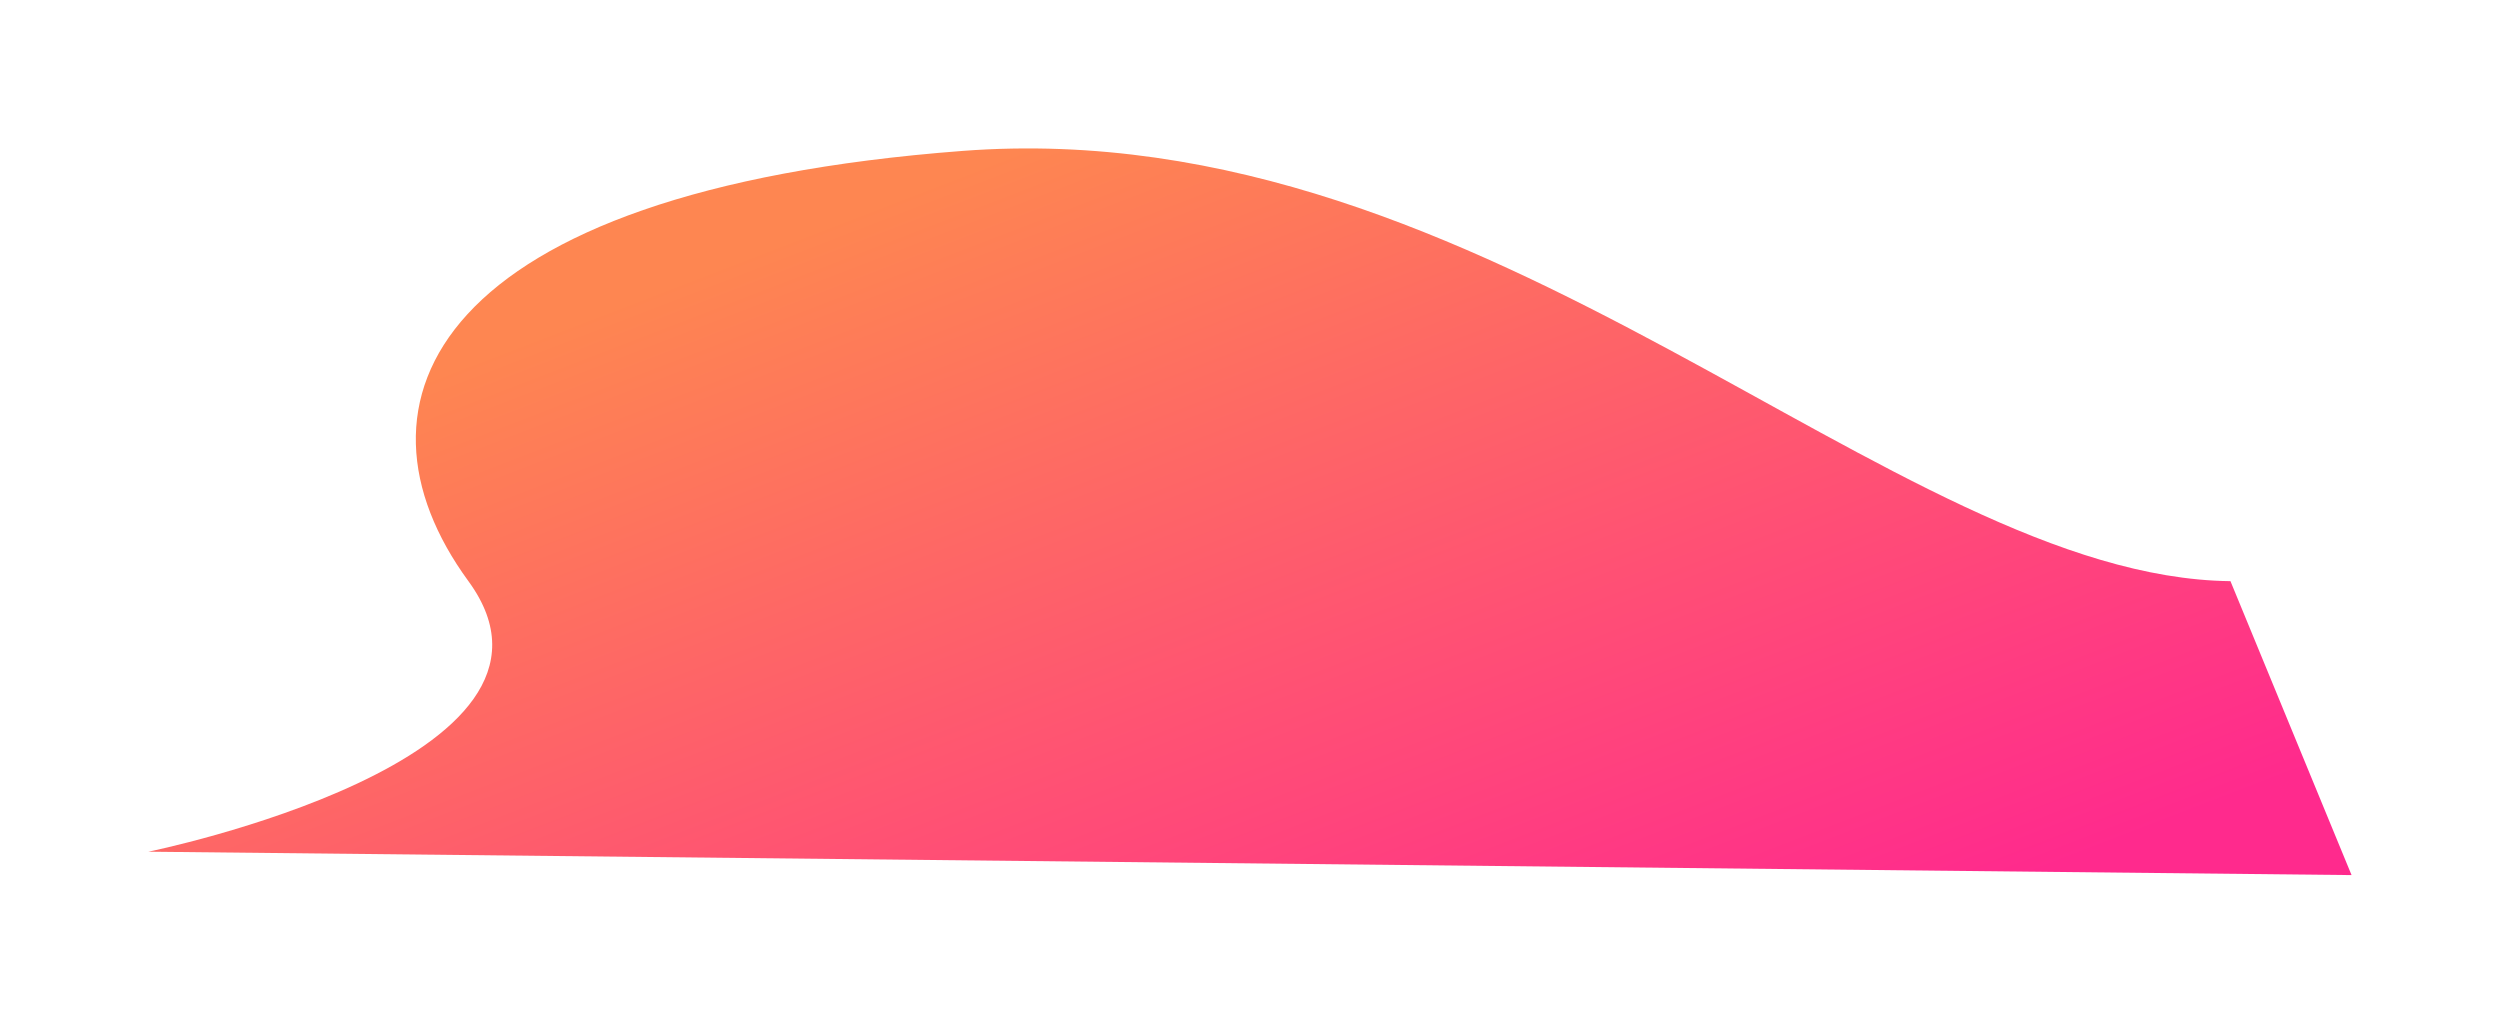 <svg xmlns="http://www.w3.org/2000/svg"  viewBox="0 0 808.504 331.003">
  <defs>
    <linearGradient id="linear-gradient" x1="0.2" y1="0.264" x2="0.929" y2="0.924" gradientUnits="objectBoundingBox">
      <stop offset="0" stop-color="#fe8651"/>
      <stop offset="1" stop-color="#ff2a8d"/>
    </linearGradient>
    <filter id="Tracé_51" x="0" y="0" width="808.504" height="331.003" filterUnits="userSpaceOnUse">
      <feOffset input="SourceAlpha"/>
      <feGaussianBlur stdDeviation="16" result="blur"/>
      <feFlood flood-color="#f95383" flood-opacity="0.8"/>
      <feComposite operator="in" in2="blur"/>
      <feComposite in="SourceGraphic"/>
    </filter>
  </defs>
  <g transform="matrix(1, 0, 0, 1, 0, 0)" filter="url(#Tracé_51)">
    <path id="Tracé_51-2" data-name="Tracé 51" d="M1986.182,971.87c-109.259-1.262-238.456-152.2-410.03-139.145s-202.089,81.318-159.814,139.145-103.491,87.491-103.491,87.491l712.5,7.566Z" transform="translate(-1264.85 -783.92)" fill="url(#linear-gradient)"/>
  </g>
</svg>
